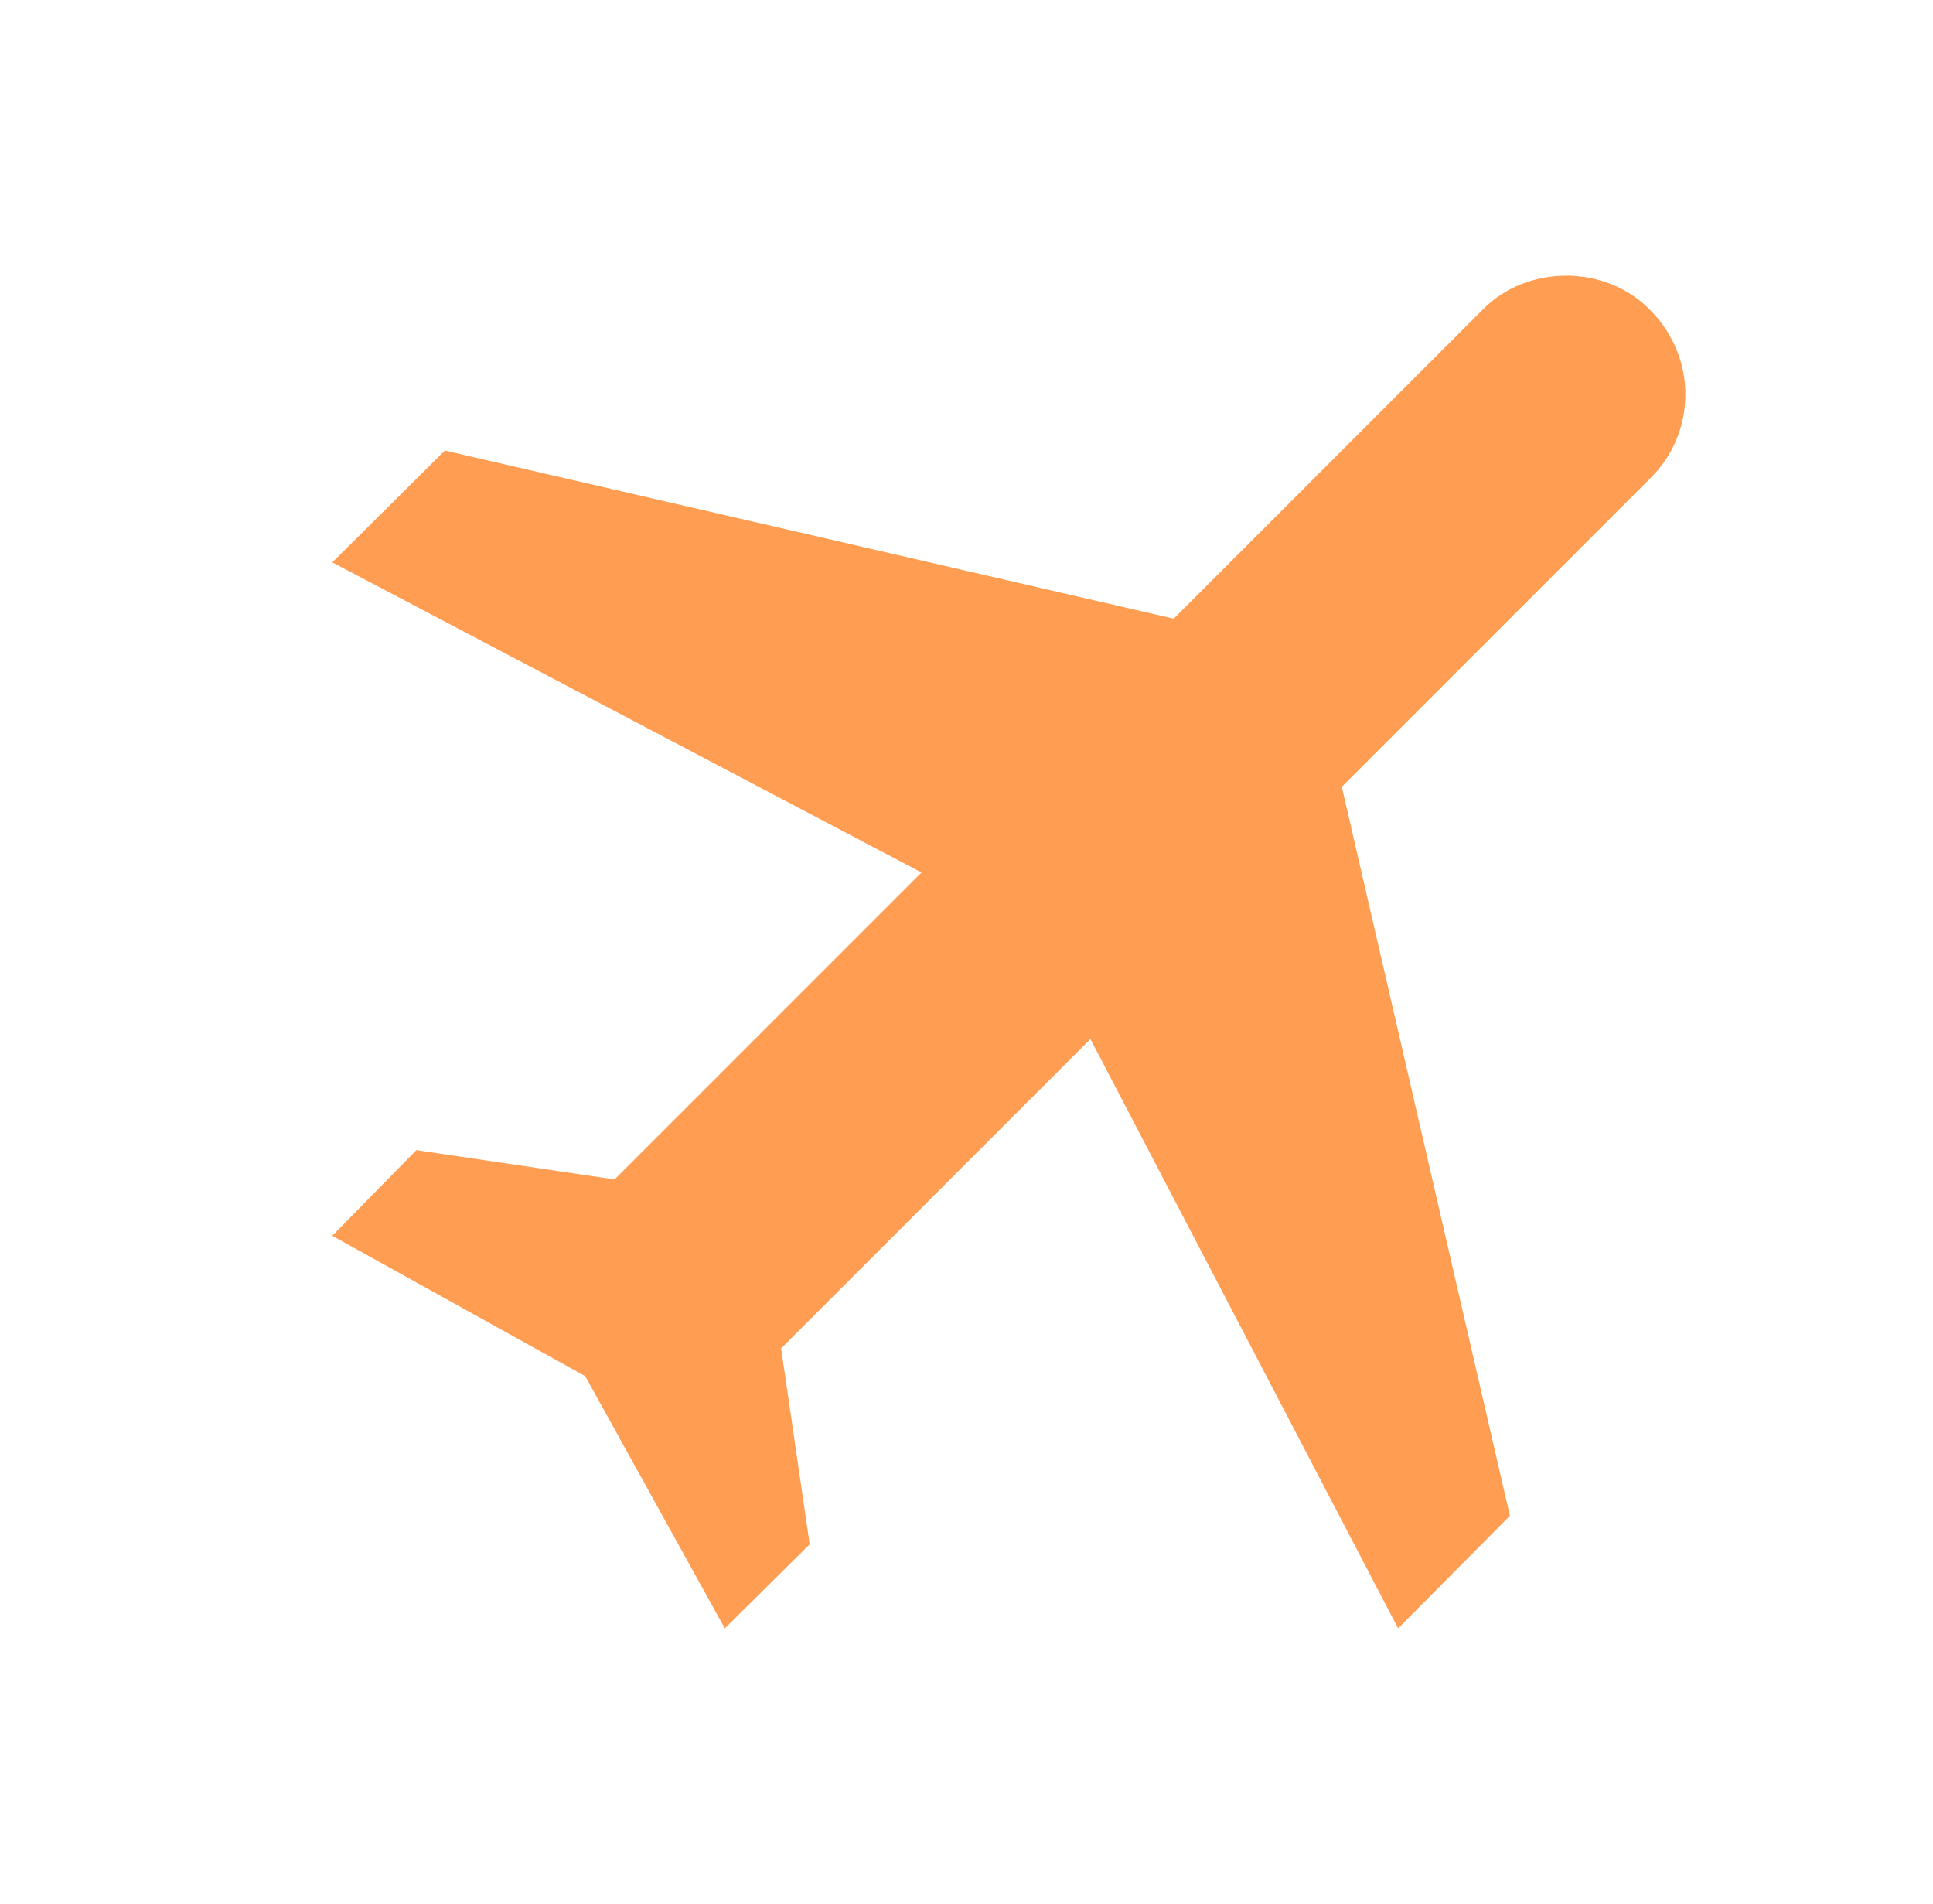 <svg width="65" height="64" viewBox="0 0 65 64" fill="none" xmlns="http://www.w3.org/2000/svg">
<path d="M55.493 10.427C57.067 12 57.067 14.533 55.493 16.08L45.12 26.453L50.773 50.96L47.014 54.747L36.667 34.933L26.267 45.333L27.227 51.92L24.373 54.747L19.68 46.267L11.174 41.547L14 38.667L20.667 39.653L30.987 29.333L11.174 18.907L14.96 15.147L39.467 20.8L49.84 10.427C51.334 8.88 54 8.88 55.493 10.427Z" fill="#FF9E52"/>
</svg>
